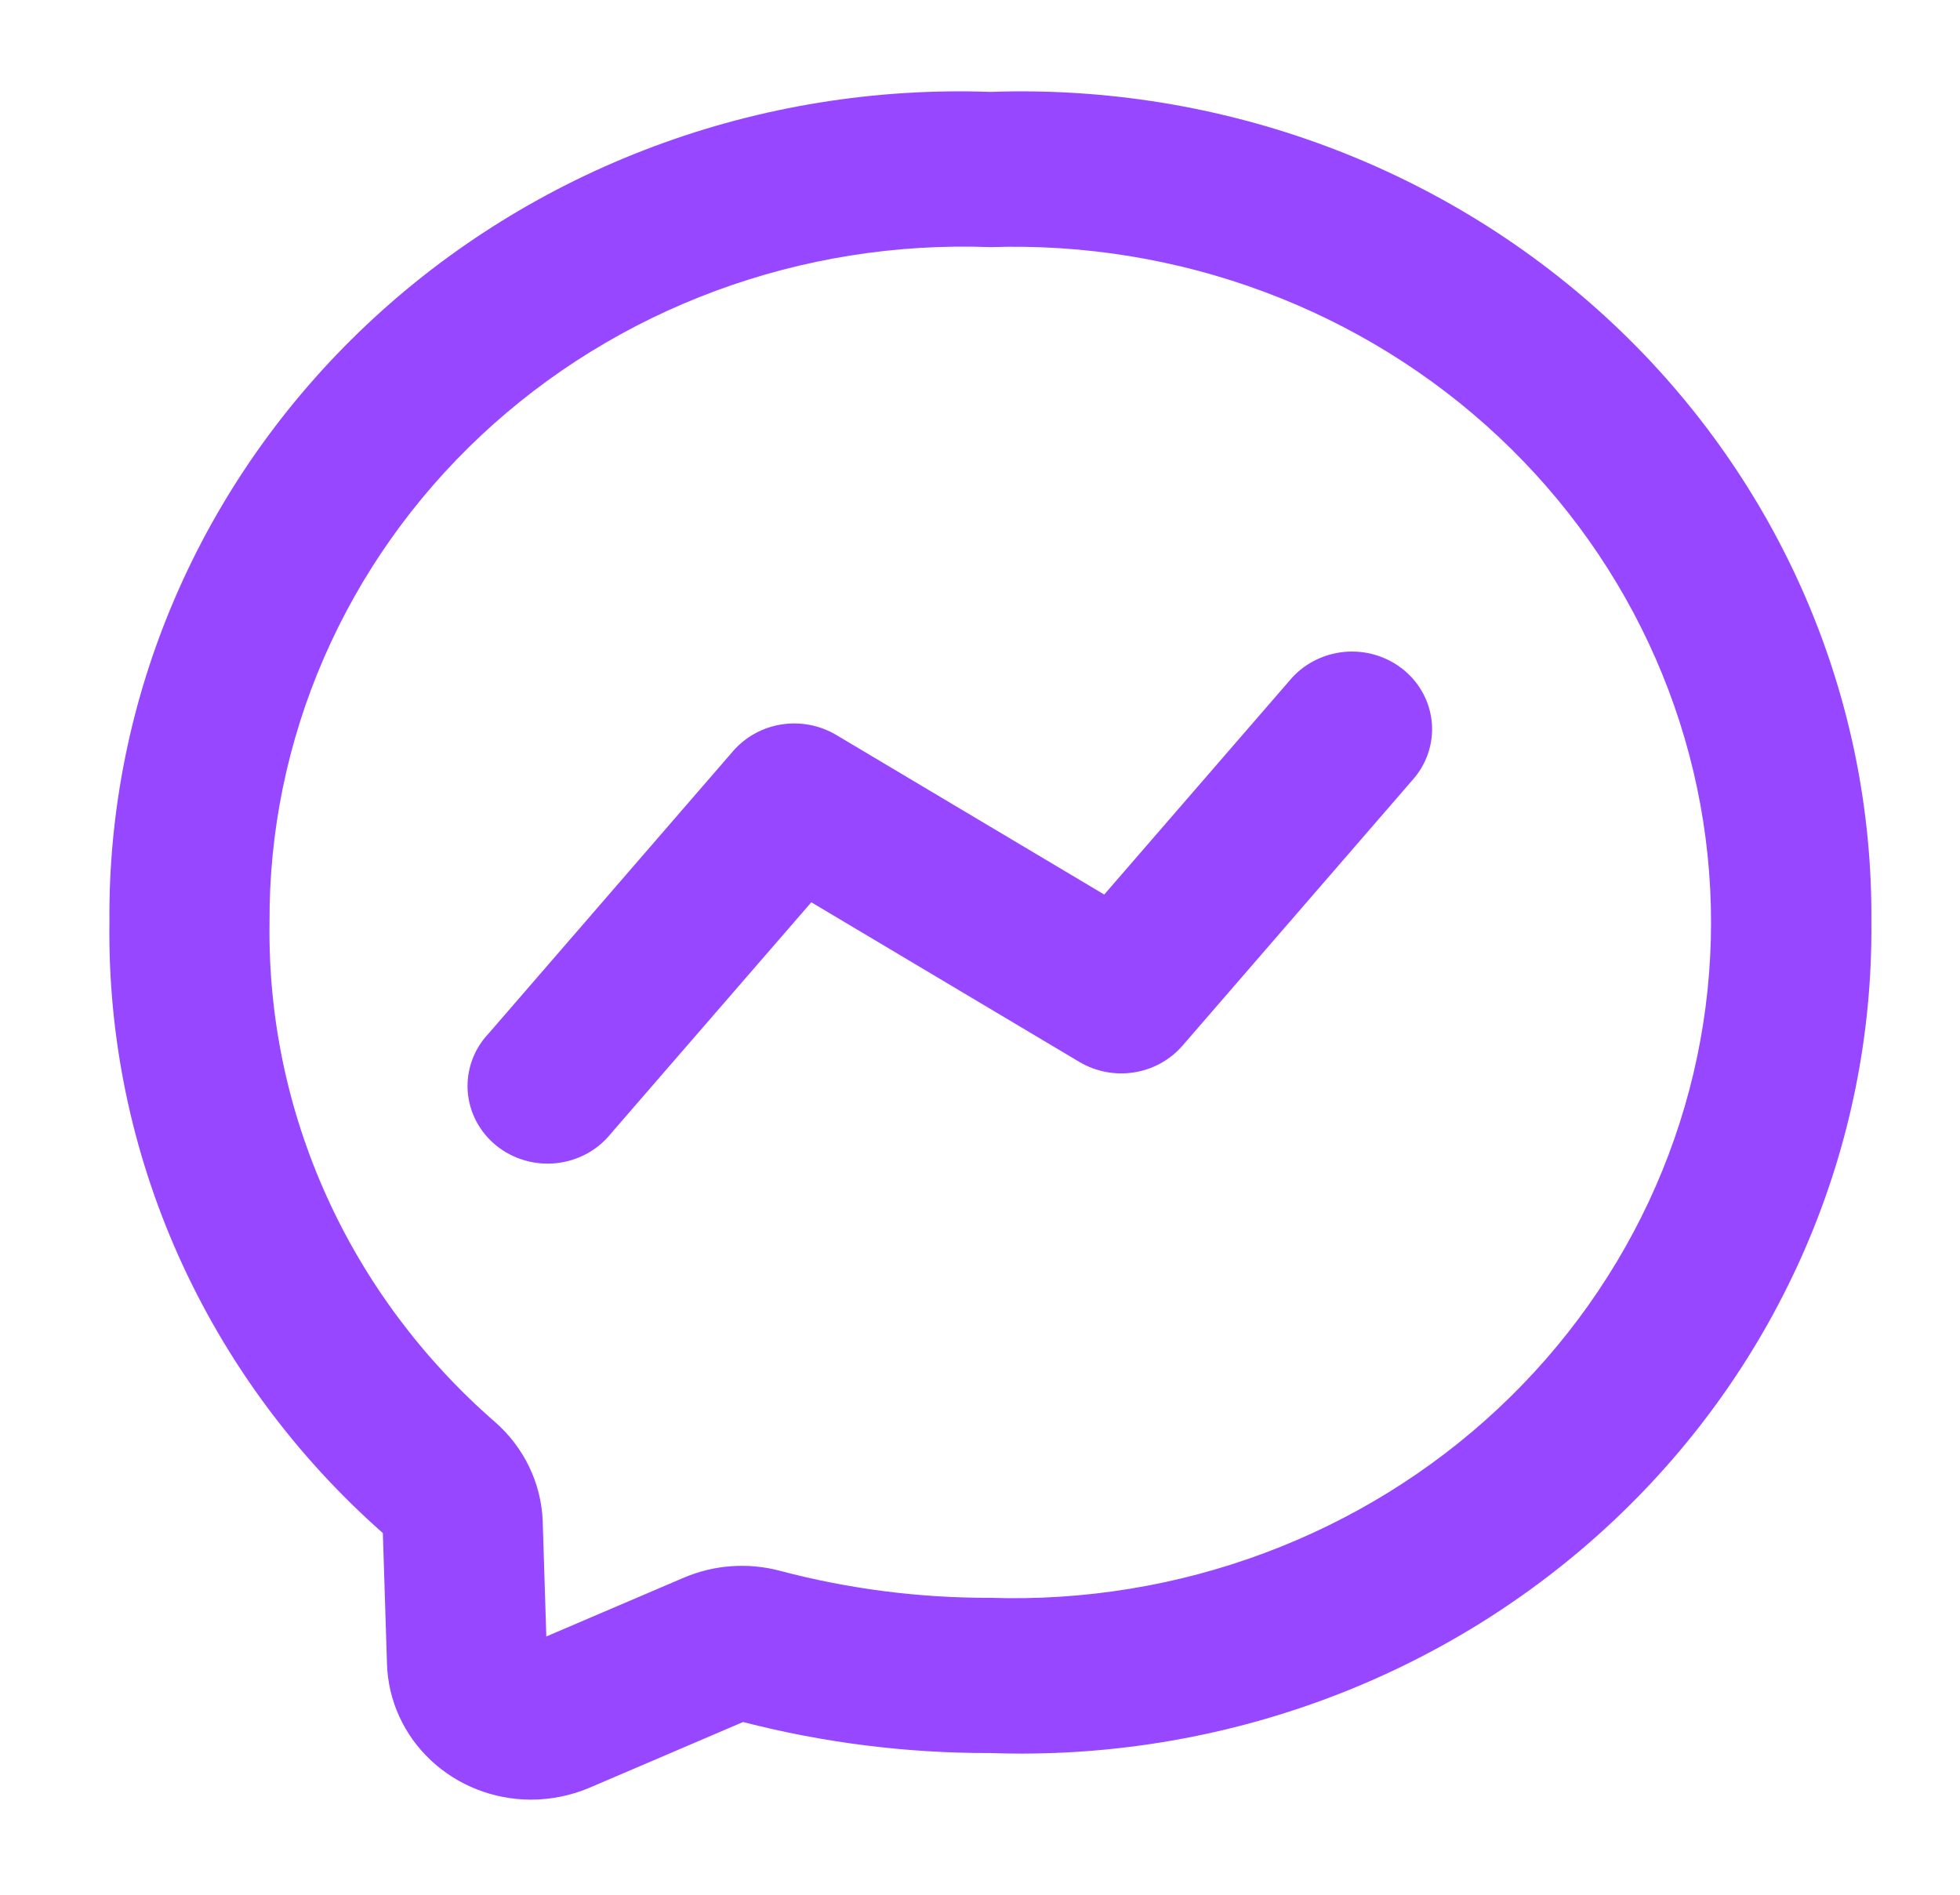 <svg width="60" height="58" viewBox="0 0 60 58" fill="none" xmlns="http://www.w3.org/2000/svg">
<path d="M30.317 2.813C26.804 2.689 23.3 3.256 20.019 4.481C16.738 5.706 13.747 7.562 11.227 9.939C8.706 12.315 6.709 15.161 5.355 18.307C4.001 21.452 3.319 24.83 3.35 28.238C3.304 31.75 4.026 35.231 5.468 38.453C6.911 41.675 9.042 44.564 11.72 46.929L11.847 50.945C11.883 52.056 12.363 53.109 13.187 53.883C14.01 54.656 15.111 55.089 16.258 55.089C16.87 55.088 17.476 54.965 18.038 54.728L22.747 52.713C25.216 53.35 27.762 53.669 30.317 53.663C33.831 53.787 37.334 53.22 40.616 51.995C43.897 50.771 46.888 48.914 49.409 46.538C51.929 44.162 53.927 41.315 55.281 38.17C56.635 35.025 57.317 31.646 57.287 28.238C57.317 24.831 56.635 21.452 55.281 18.307C53.927 15.162 51.93 12.315 49.41 9.939C46.889 7.563 43.898 5.707 40.617 4.482C37.336 3.257 33.833 2.689 30.32 2.813H30.317ZM30.317 48.911C28.135 48.917 25.962 48.638 23.858 48.079C22.883 47.825 21.848 47.902 20.925 48.298L16.724 50.094L16.613 46.547C16.589 45.972 16.446 45.407 16.193 44.887C15.94 44.367 15.582 43.901 15.14 43.517C12.934 41.593 11.178 39.235 9.99 36.6C8.802 33.965 8.209 31.114 8.251 28.238C8.235 25.459 8.801 22.705 9.914 20.143C11.027 17.581 12.663 15.264 14.725 13.332C16.787 11.4 19.232 9.893 21.911 8.902C24.59 7.911 27.449 7.456 30.315 7.565C33.177 7.471 36.029 7.936 38.701 8.933C41.373 9.93 43.812 11.437 45.87 13.366C47.929 15.295 49.566 17.606 50.684 20.161C51.803 22.716 52.379 25.463 52.379 28.238C52.379 31.014 51.803 33.761 50.684 36.316C49.566 38.87 47.929 41.181 45.87 43.11C43.812 45.039 41.373 46.547 38.701 47.543C36.029 48.54 33.177 49.005 30.315 48.911H30.317ZM39.474 20.836L33.803 27.383L25.598 22.497C25.097 22.199 24.502 22.085 23.922 22.176C23.342 22.268 22.815 22.559 22.438 22.996L14.958 31.636C14.734 31.872 14.562 32.15 14.452 32.453C14.342 32.756 14.296 33.077 14.317 33.397C14.339 33.717 14.427 34.03 14.576 34.316C14.726 34.603 14.934 34.857 15.187 35.063C15.441 35.27 15.735 35.424 16.052 35.517C16.368 35.611 16.701 35.641 17.03 35.606C17.36 35.571 17.678 35.471 17.967 35.314C18.255 35.157 18.508 34.944 18.709 34.69L24.836 27.62L33.041 32.506C33.542 32.804 34.137 32.919 34.717 32.827C35.297 32.735 35.824 32.444 36.201 32.007L43.227 23.892C43.443 23.654 43.608 23.377 43.712 23.077C43.816 22.777 43.857 22.459 43.833 22.143C43.808 21.827 43.719 21.52 43.57 21.238C43.421 20.956 43.215 20.705 42.965 20.502C42.714 20.298 42.425 20.145 42.112 20.051C41.8 19.957 41.472 19.925 41.147 19.956C40.821 19.988 40.506 20.082 40.218 20.233C39.931 20.384 39.678 20.589 39.474 20.836V20.836Z" fill="#9747FF"/>
</svg>
